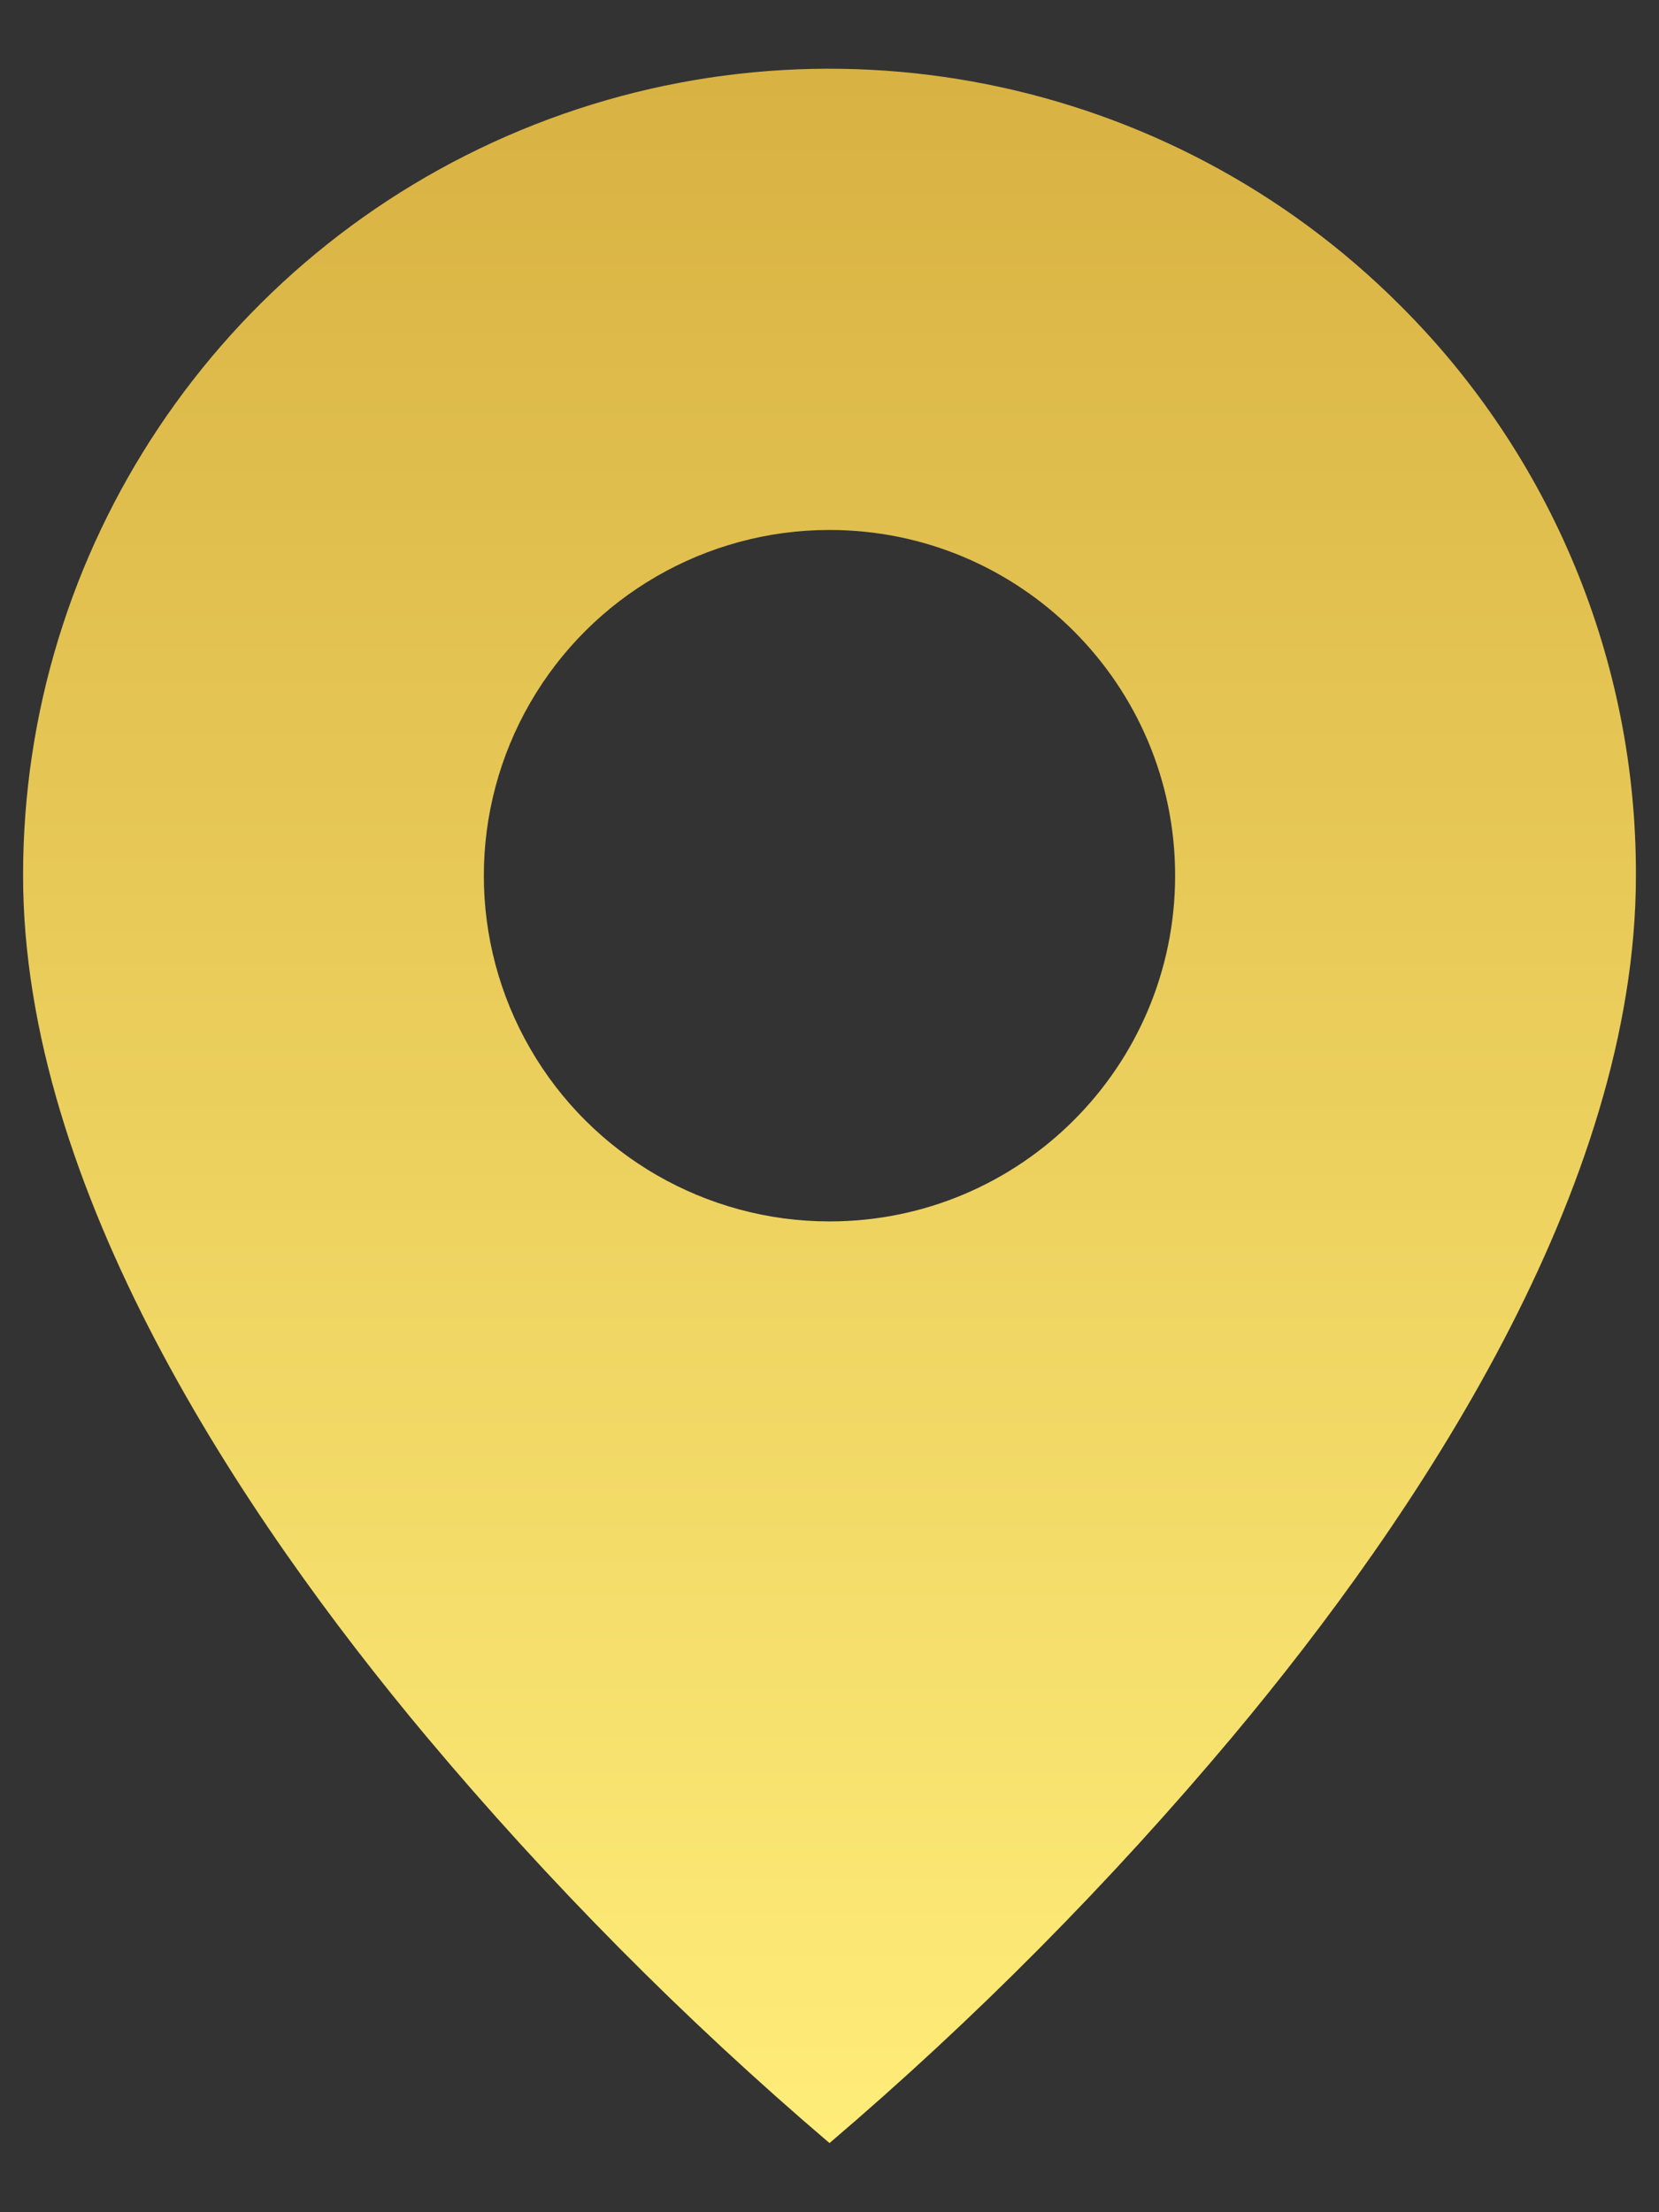 <svg width="12" height="16" viewBox="0 0 12 16" fill="none" xmlns="http://www.w3.org/2000/svg">
<rect x="0" y="0" width="12" height="16" fill="#333333" stroke="none"/>
<path d="M6 15.5C4.947 14.602 3.972 13.618 3.083 12.558C1.75 10.965 0.167 8.594 0.167 6.333C0.165 3.973 1.587 1.845 3.768 0.941C5.948 0.038 8.458 0.538 10.127 2.208C11.224 3.3 11.838 4.785 11.833 6.333C11.833 8.594 10.25 10.965 8.917 12.558C8.028 13.618 7.053 14.602 6 15.5ZM6 3.833C5.107 3.833 4.281 4.31 3.835 5.083C3.388 5.857 3.388 6.81 3.835 7.584C4.281 8.357 5.107 8.834 6 8.834C7.381 8.834 8.5 7.714 8.5 6.333C8.5 4.953 7.381 3.833 6 3.833Z" fill="url(#paint0_linear_166_1594)"/>
<defs>
<linearGradient id="paint0_linear_166_1594" x1="6" y1="0.497" x2="6" y2="15.5" gradientUnits="userSpaceOnUse">
<stop stop-color="#D8B242"/>
<stop offset="1" stop-color="#FFED79"/>
</linearGradient>
</defs>
</svg>
